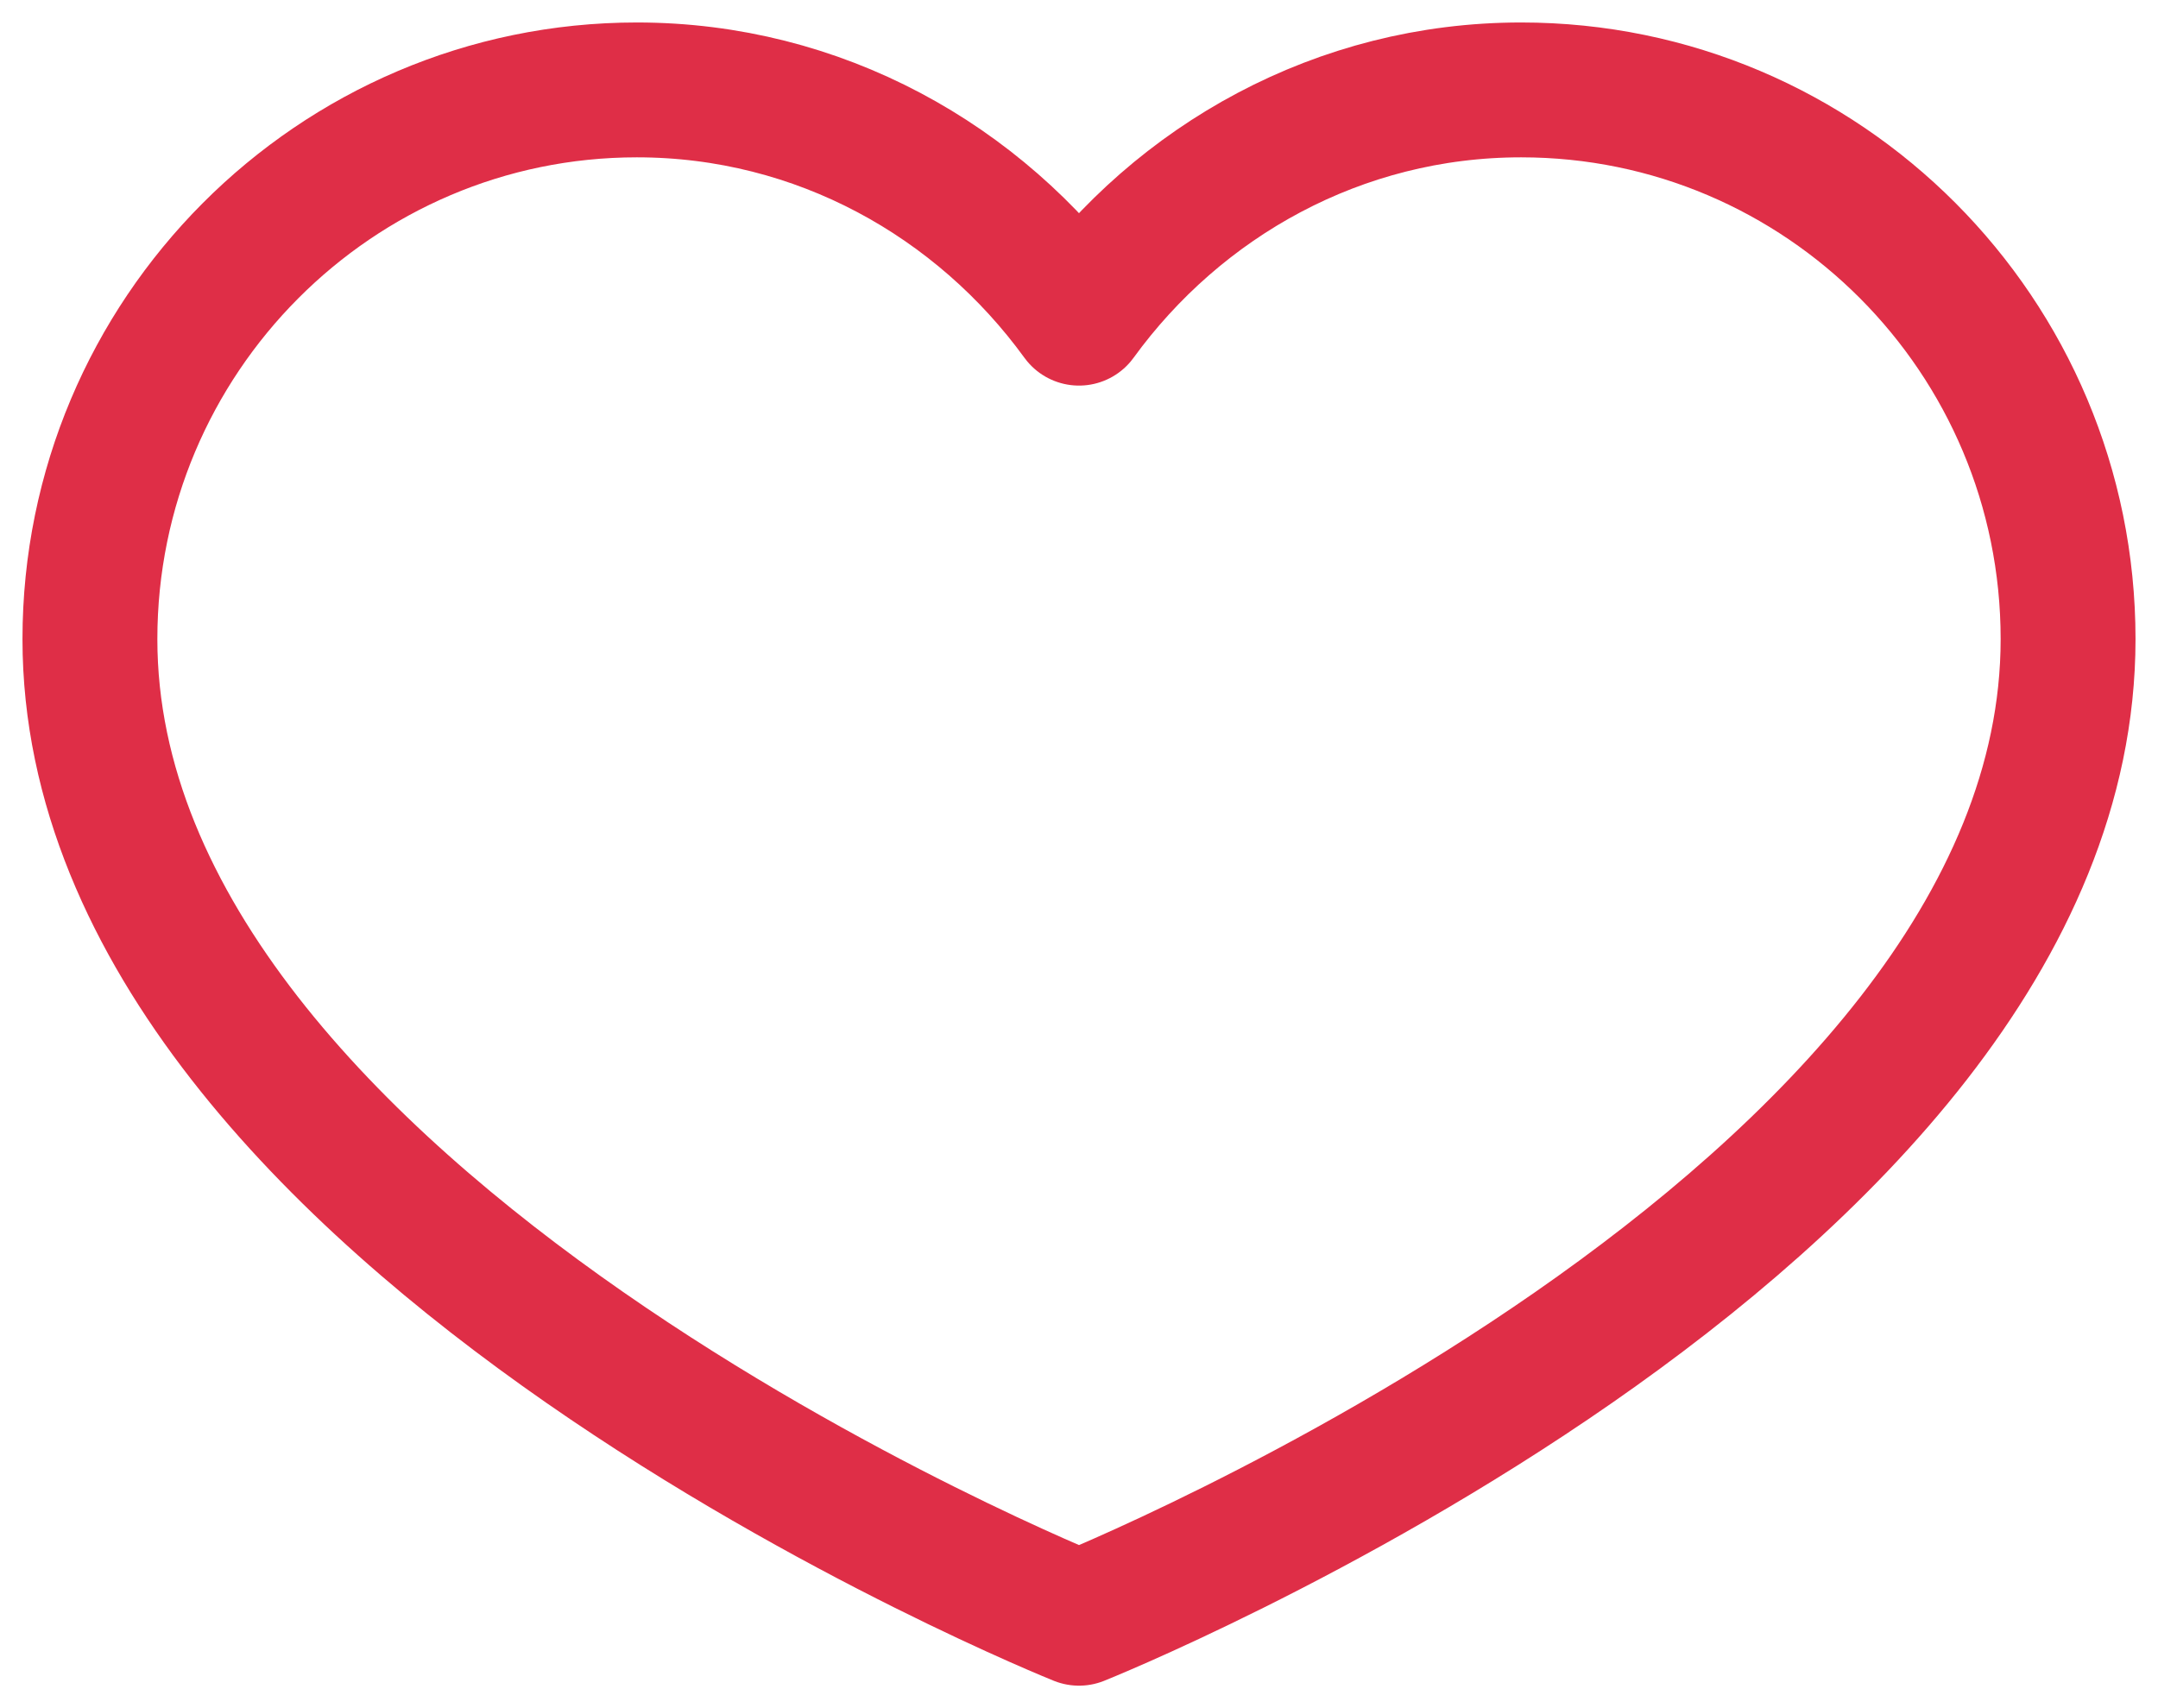 <svg width="24" height="19" viewBox="0 0 24 19" fill="none" xmlns="http://www.w3.org/2000/svg">
<path d="M16.917 1C14.893 1 13.111 2.009 12 3.539C10.889 2.009 9.107 1 7.083 1C3.728 1 1 3.741 1 7.109C1 13.591 12 18 12 18C12 18 23 13.601 23 7.109C23 3.731 20.272 1 16.917 1Z" stroke="#DF2E47" stroke-width="1.5" stroke-linecap="round" stroke-linejoin="round"/>
</svg>
